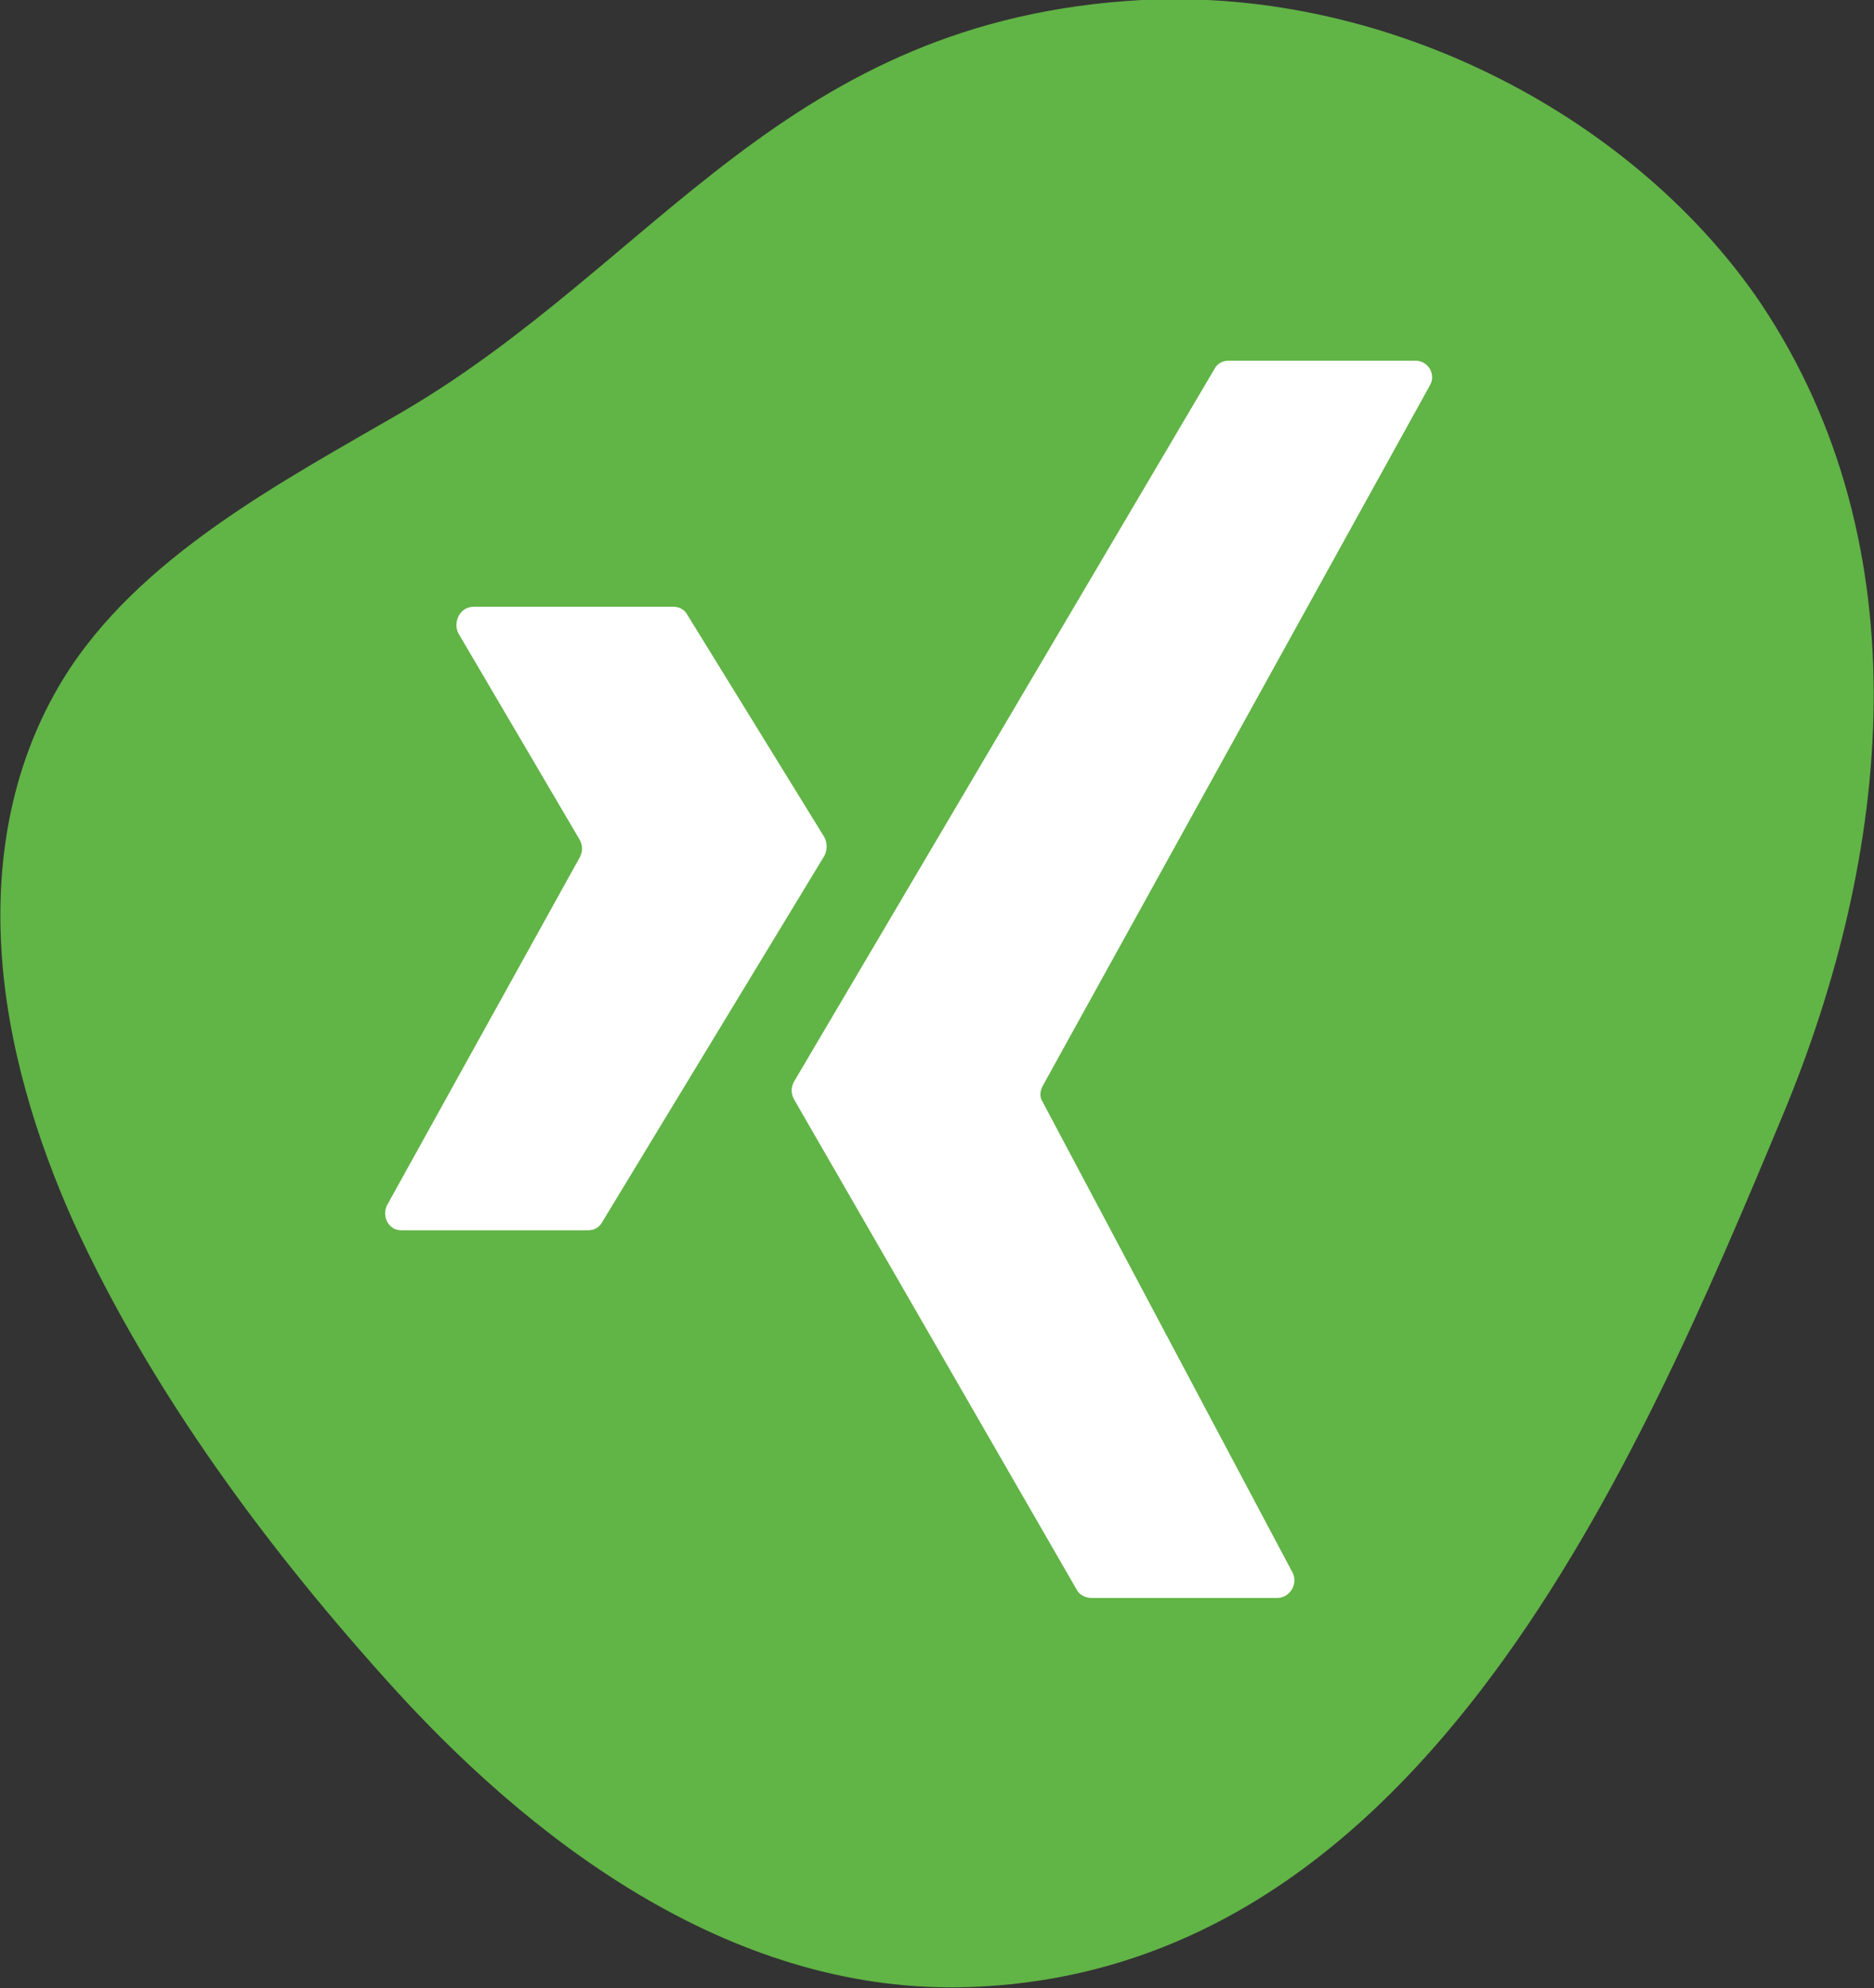 <?xml version="1.0" encoding="UTF-8"?>
<svg id="Layer_1" data-name="Layer 1" xmlns="http://www.w3.org/2000/svg" version="1.1" viewBox="0 0 134.1 142.2">
  <rect x="0" y="0" width="134.1" height="142.2" fill="#333333" stroke="none"/>
  <defs>
    <style>
      .cls-1 {
        fill: #61b446;
      }

      .cls-1, .cls-2 {
        stroke-width: 0px;
      }

      .cls-2 {
        fill: #fff;
      }
    </style>
  </defs>
  <path class="cls-1" d="M.1,67.9c.4,6.8,2.5,13.6,5.2,19.6,5.6,12.2,14,23.5,23.1,33.5,10.7,11.7,25.1,22,41.7,21.1,31.8-1.6,47-37.2,57.5-62.4,7.7-18.5,10.1-40.5-1.6-58C117.2,8.7,99.8-.9,81.7,0c-25.5,1.4-34.6,18.7-52.8,29.4-8.6,5-19,10.4-24.4,19.2C.9,54.5-.3,61.2.1,67.9Z"/>
  <g>
    <path class="cls-2" d="M32.8,45.3l8.7,14.8c.2.4.2.8,0,1.2l-13.8,24.9c-.4.8.1,1.8,1,1.8h13.4c.4,0,.8-.2,1-.6l15.9-26.2c.2-.4.2-.9,0-1.3l-9.8-15.9c-.2-.4-.6-.6-1-.6h-14.3c-1,0-1.5,1.1-1.1,1.9Z"/>
    <path class="cls-2" d="M77.1,113.8l-20.3-35.2c-.2-.4-.2-.8,0-1.2l30.1-51c.2-.4.6-.6,1-.6h13.4c.9,0,1.5,1,1,1.8l-27.7,50.1c-.2.4-.2.8,0,1.1l17.9,33.7c.4.8-.2,1.8-1.1,1.8h-13.3c-.4,0-.8-.2-1-.5Z"/>
  </g>
</svg>